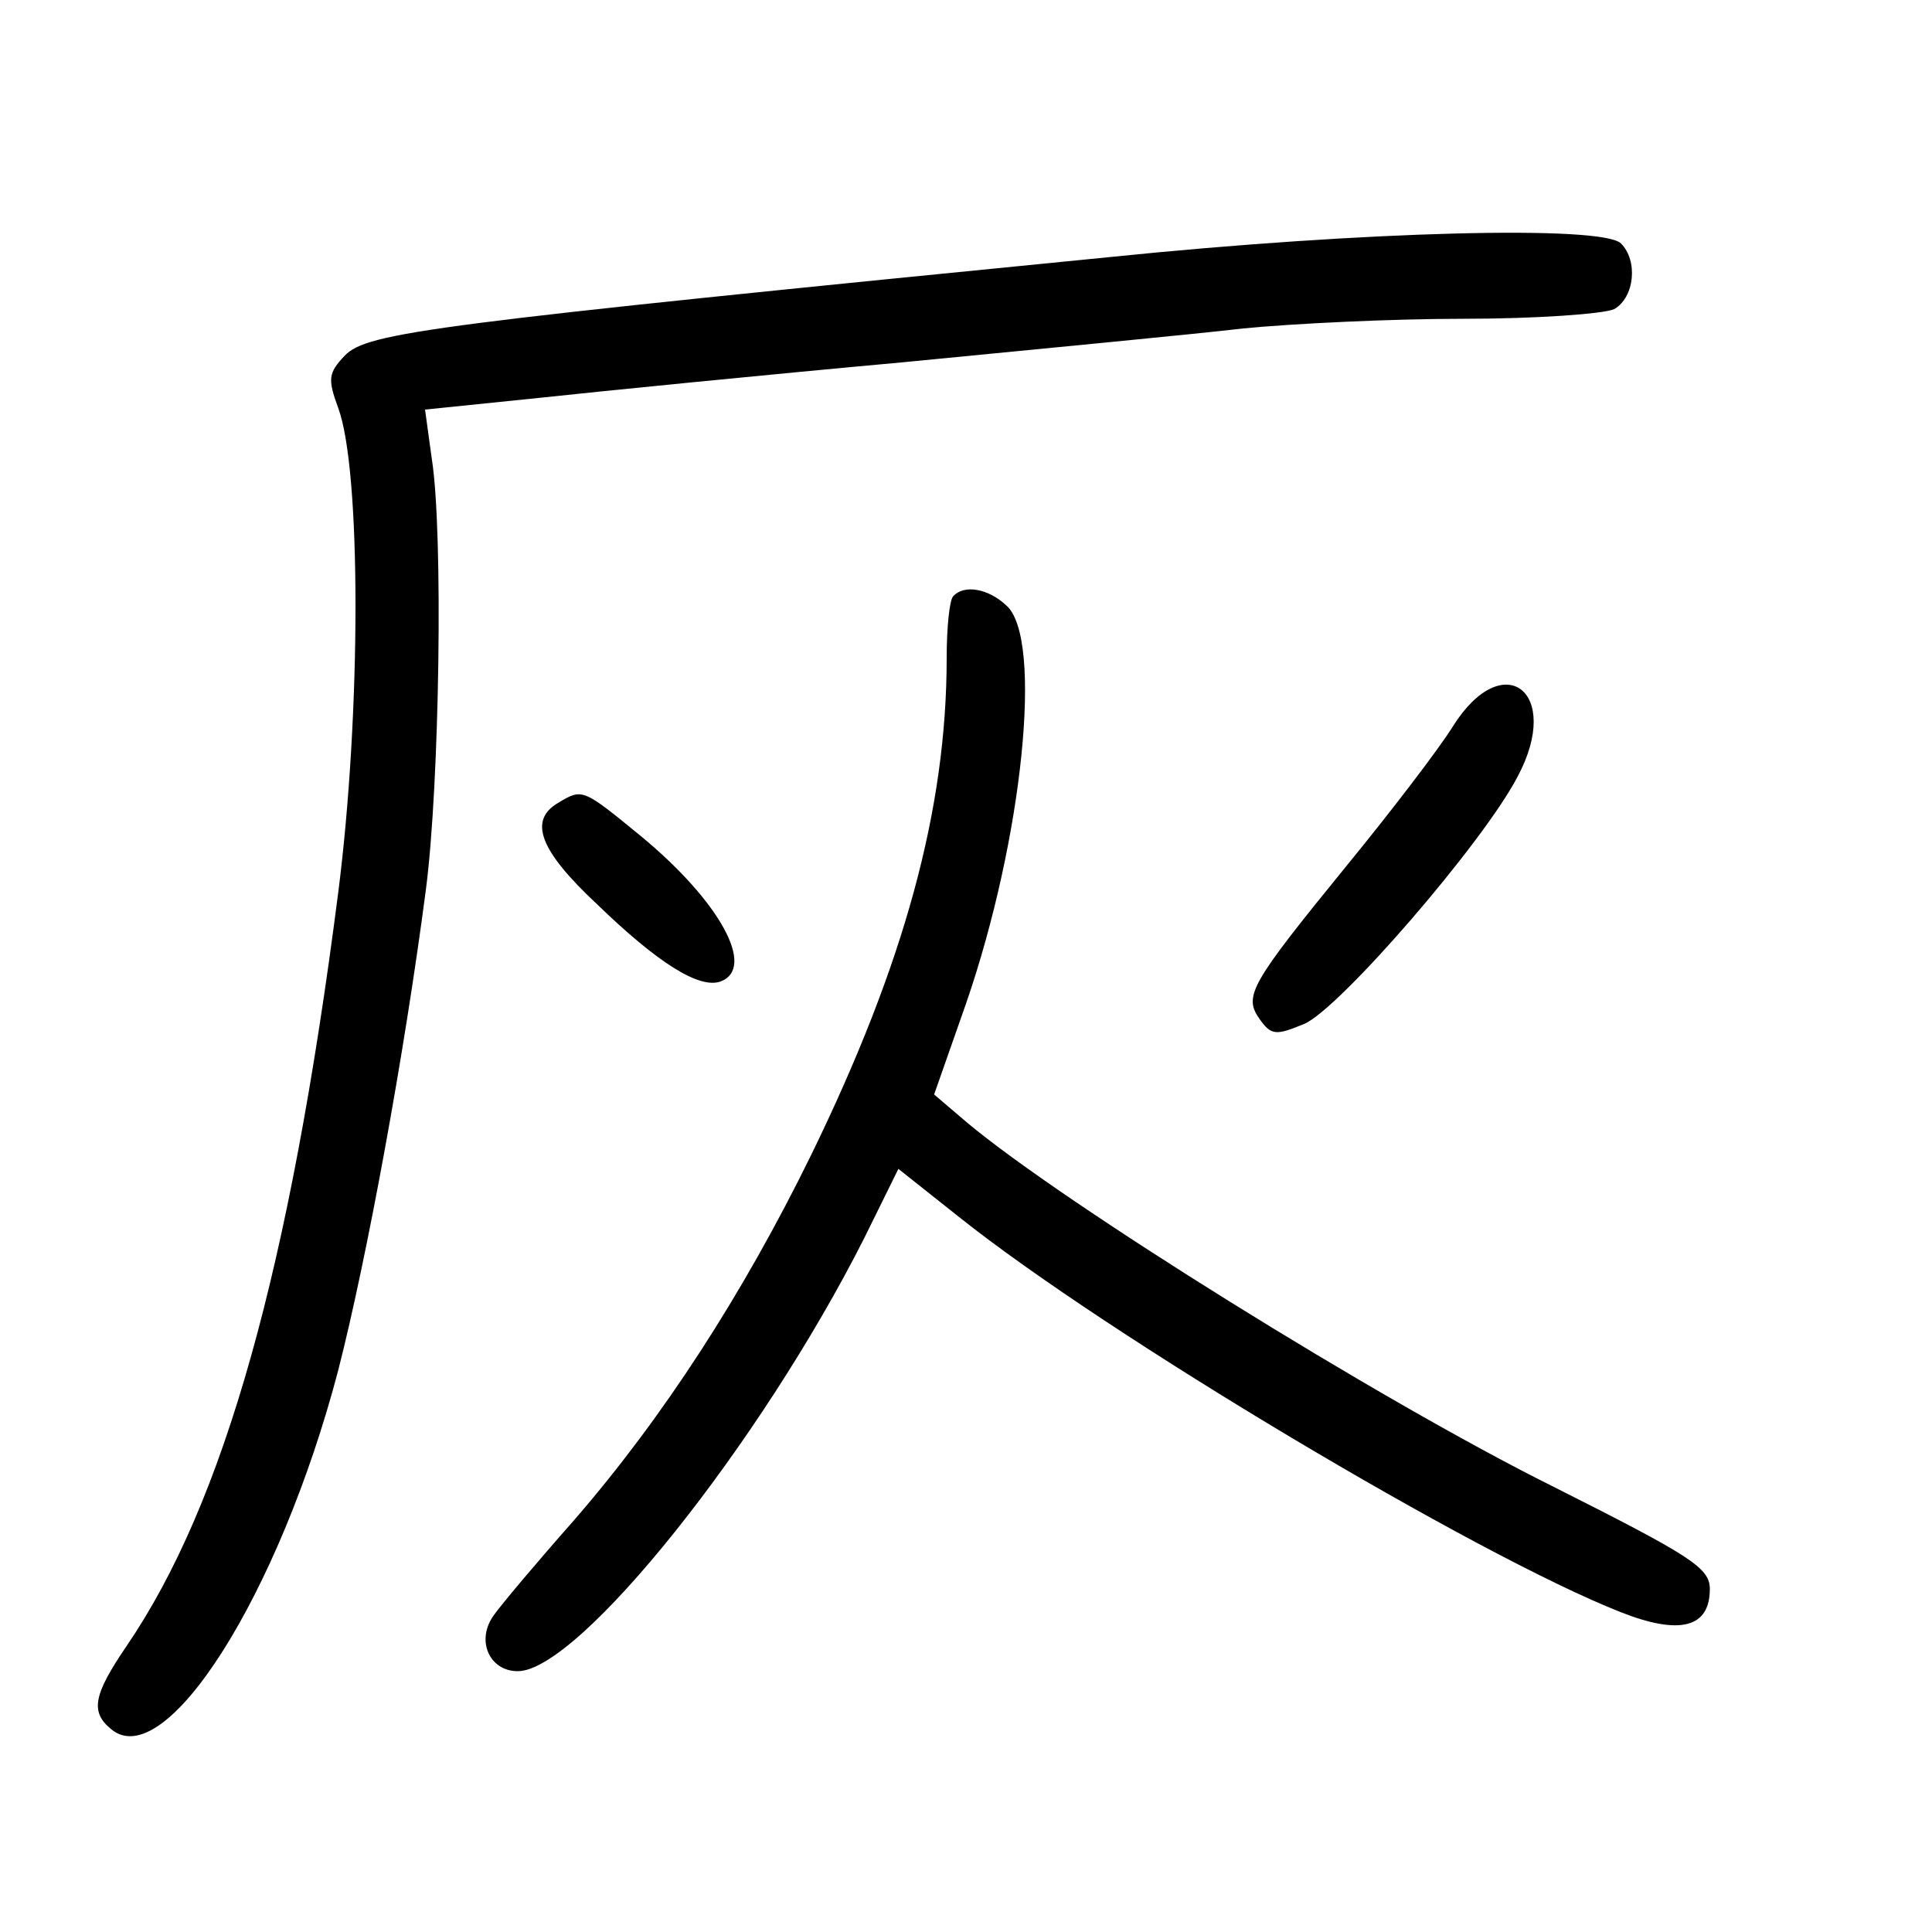 <?xml version="1.0"?>
<svg xmlns="http://www.w3.org/2000/svg" height="200pt" preserveAspectRatio="xMidYMid meet" viewBox="0 0 200 200" width="200pt">
  <g transform="matrix(.1 0 0 -.1 0 200)">
    <path d="m1150 1734c-708-70-769-78-793-102-17-18-18-24-7-54 24-64 24-316 0-503-50-389-118-631-219-779-34-50-38-68-16-86 56-47 174 139 235 371 30 117 69 330 91 499 14 108 18 369 6 445l-7 51 117 12c65 7 235 24 378 37 143 14 301 29 352 35 51 5 153 10 228 10s145 5 156 10c21 12 25 50 7 68-19 19-264 13-528-14z"/>
    <path d="m987 1383c-4-3-7-32-7-64 0-157-44-317-140-514-71-145-154-273-246-379-38-43-75-87-82-97-20-26-6-59 24-59 63 0 251 235 359 449l35 71 63-50c153-122 535-350 685-409 61-24 92-16 92 24 0 22-19 34-162 106-181 90-508 294-607 377l-34 29 33 94c59 171 80 378 42 412-19 18-44 22-55 10z"/>
    <path d="m1504 1248c-15-24-64-88-109-143-101-124-108-136-91-160 12-17 17-17 46-5 36 15 185 187 221 256 47 88-15 135-67 52z"/>
    <path d="m578 1169c-31-18-20-49 40-105 63-61 106-88 128-80 37 14-1 83-82 150-61 50-61 50-86 35z"/>
  </g>
</svg>
